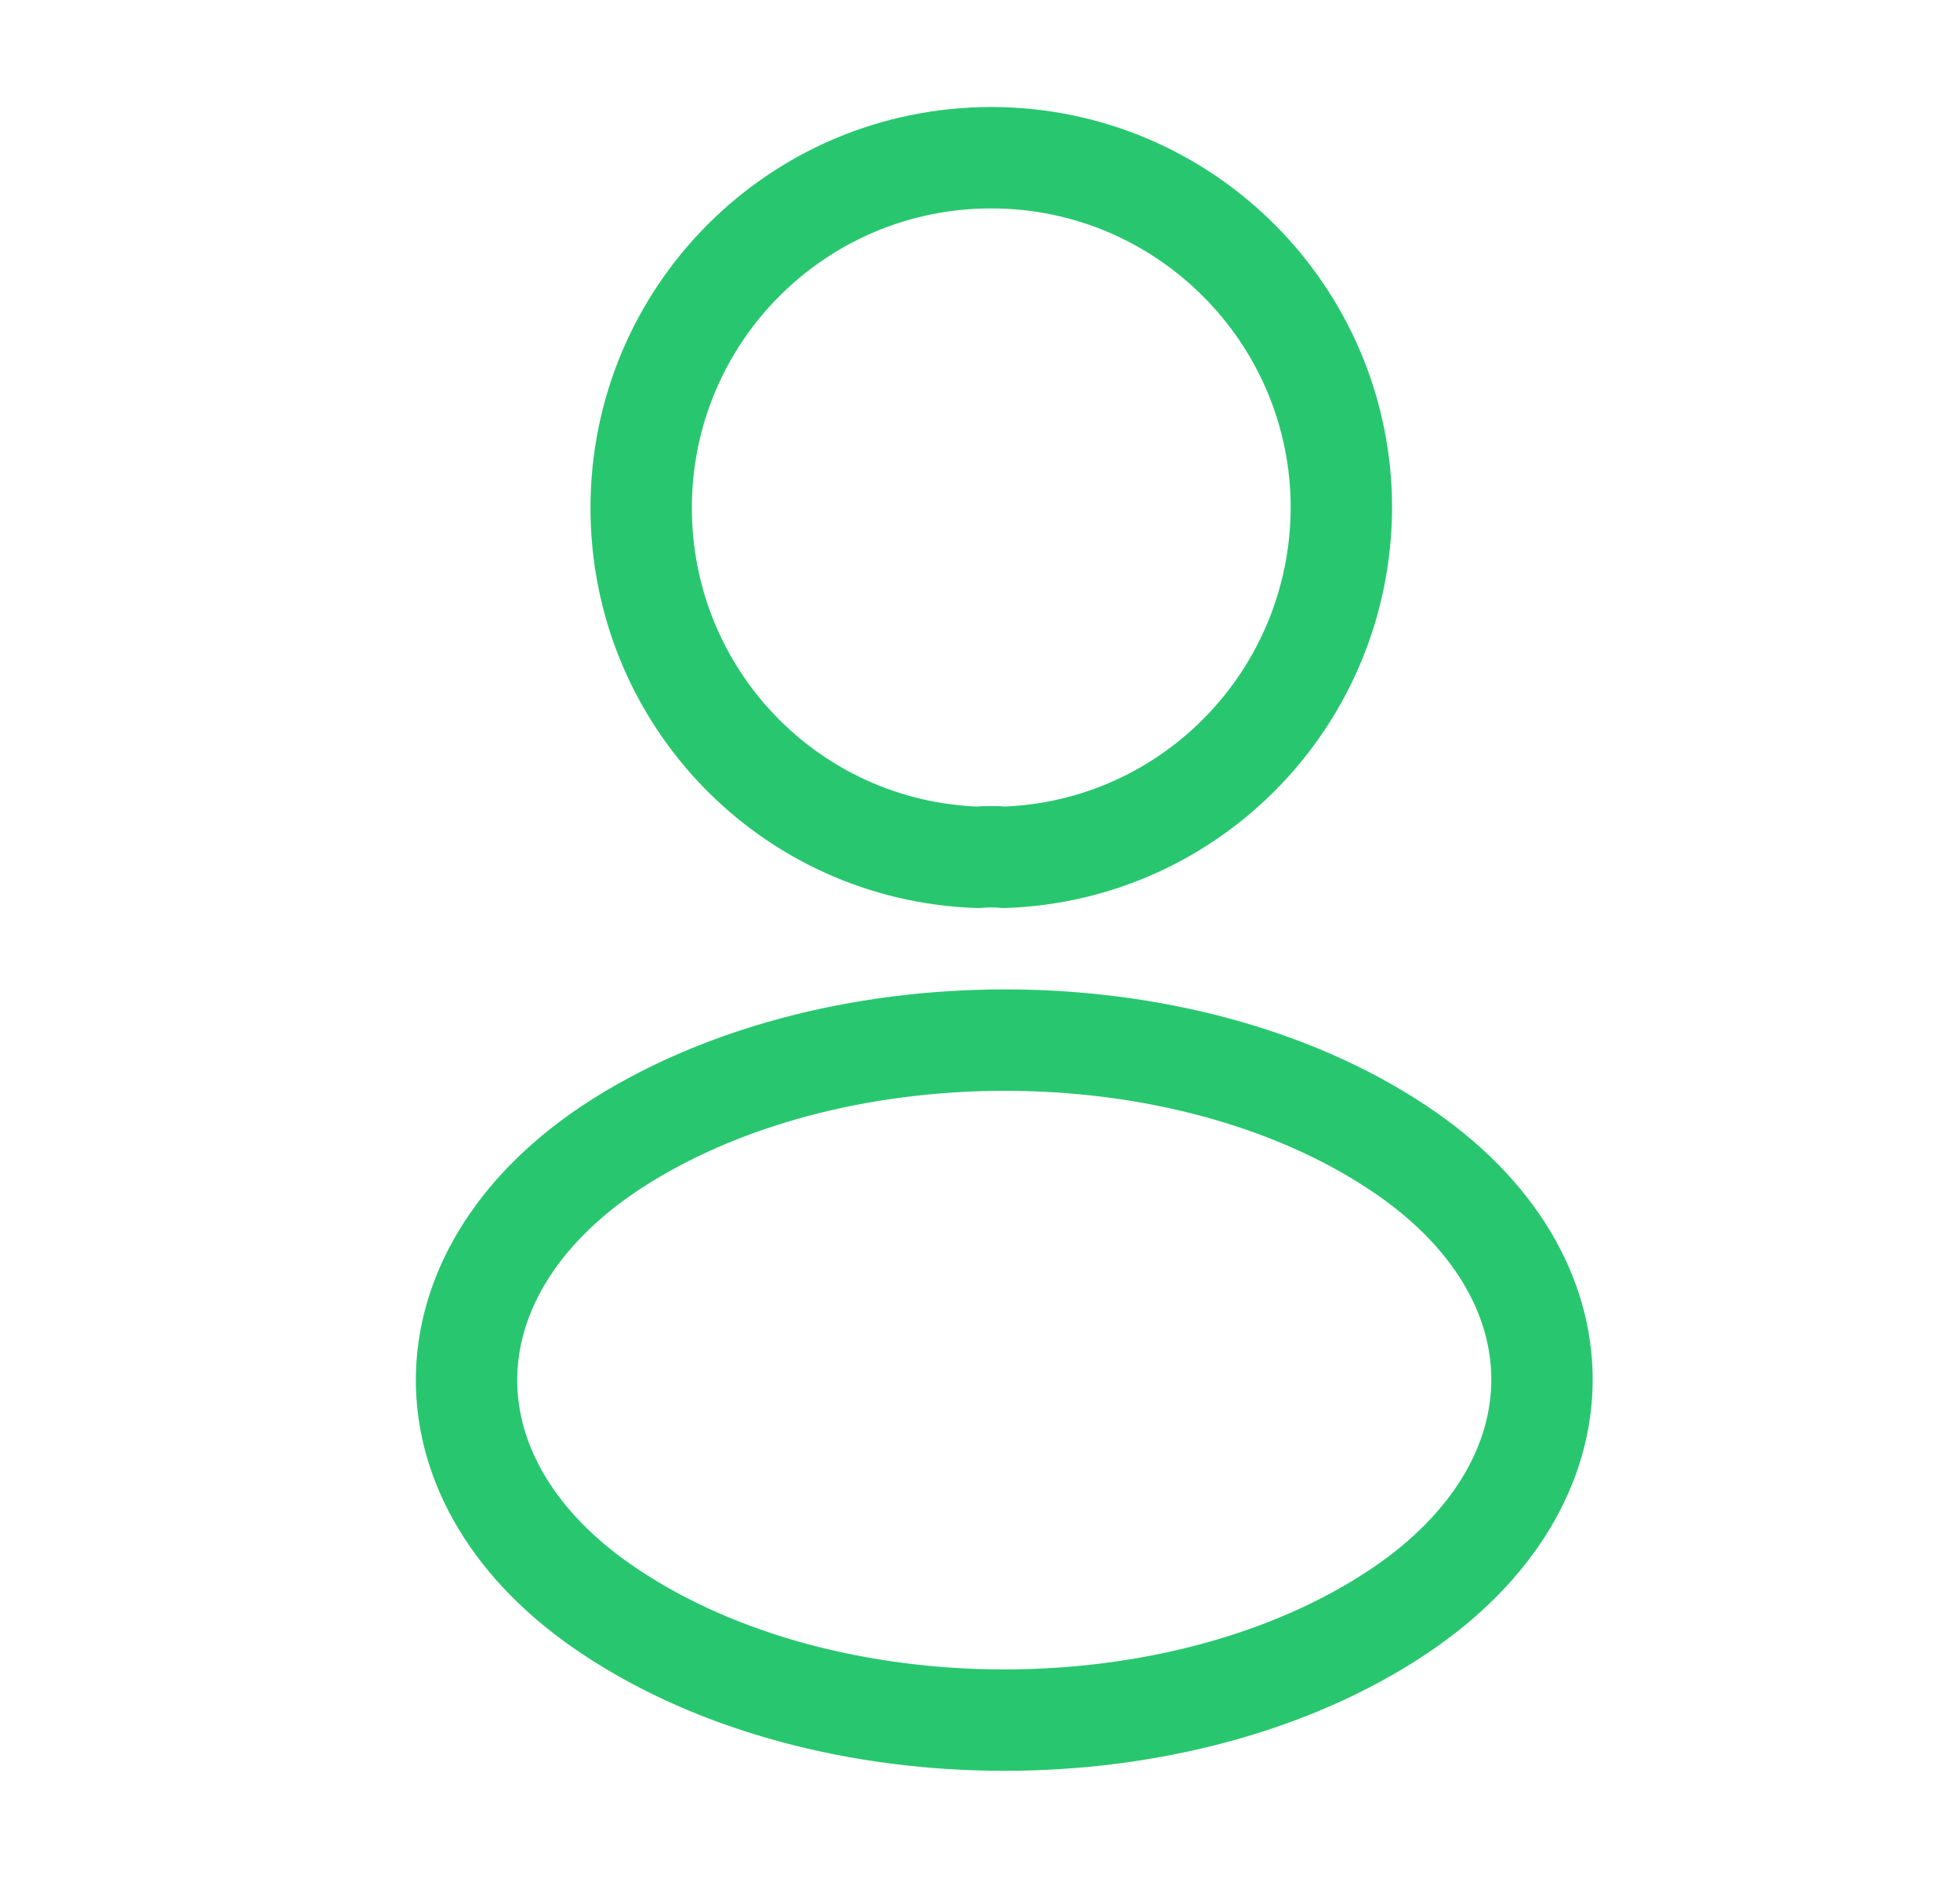<svg width="29" height="28" viewBox="0 0 29 28" fill="none" xmlns="http://www.w3.org/2000/svg">
<path d="M14.853 12.682C14.737 12.67 14.597 12.67 14.468 12.682C11.692 12.588 9.487 10.313 9.487 7.513C9.487 4.655 11.797 2.333 14.667 2.333C17.525 2.333 19.847 4.655 19.847 7.513C19.835 10.313 17.63 12.588 14.853 12.682Z" stroke="#28C76F" stroke-width="1.5" stroke-linecap="round" stroke-linejoin="round"/>
<path d="M9.02 16.987C6.197 18.877 6.197 21.957 9.02 23.835C12.228 25.982 17.49 25.982 20.698 23.835C23.521 21.945 23.521 18.865 20.698 16.987C17.502 14.852 12.24 14.852 9.02 16.987Z" stroke="#28C76F" stroke-width="1.5" stroke-linecap="round" stroke-linejoin="round"/>
</svg>
